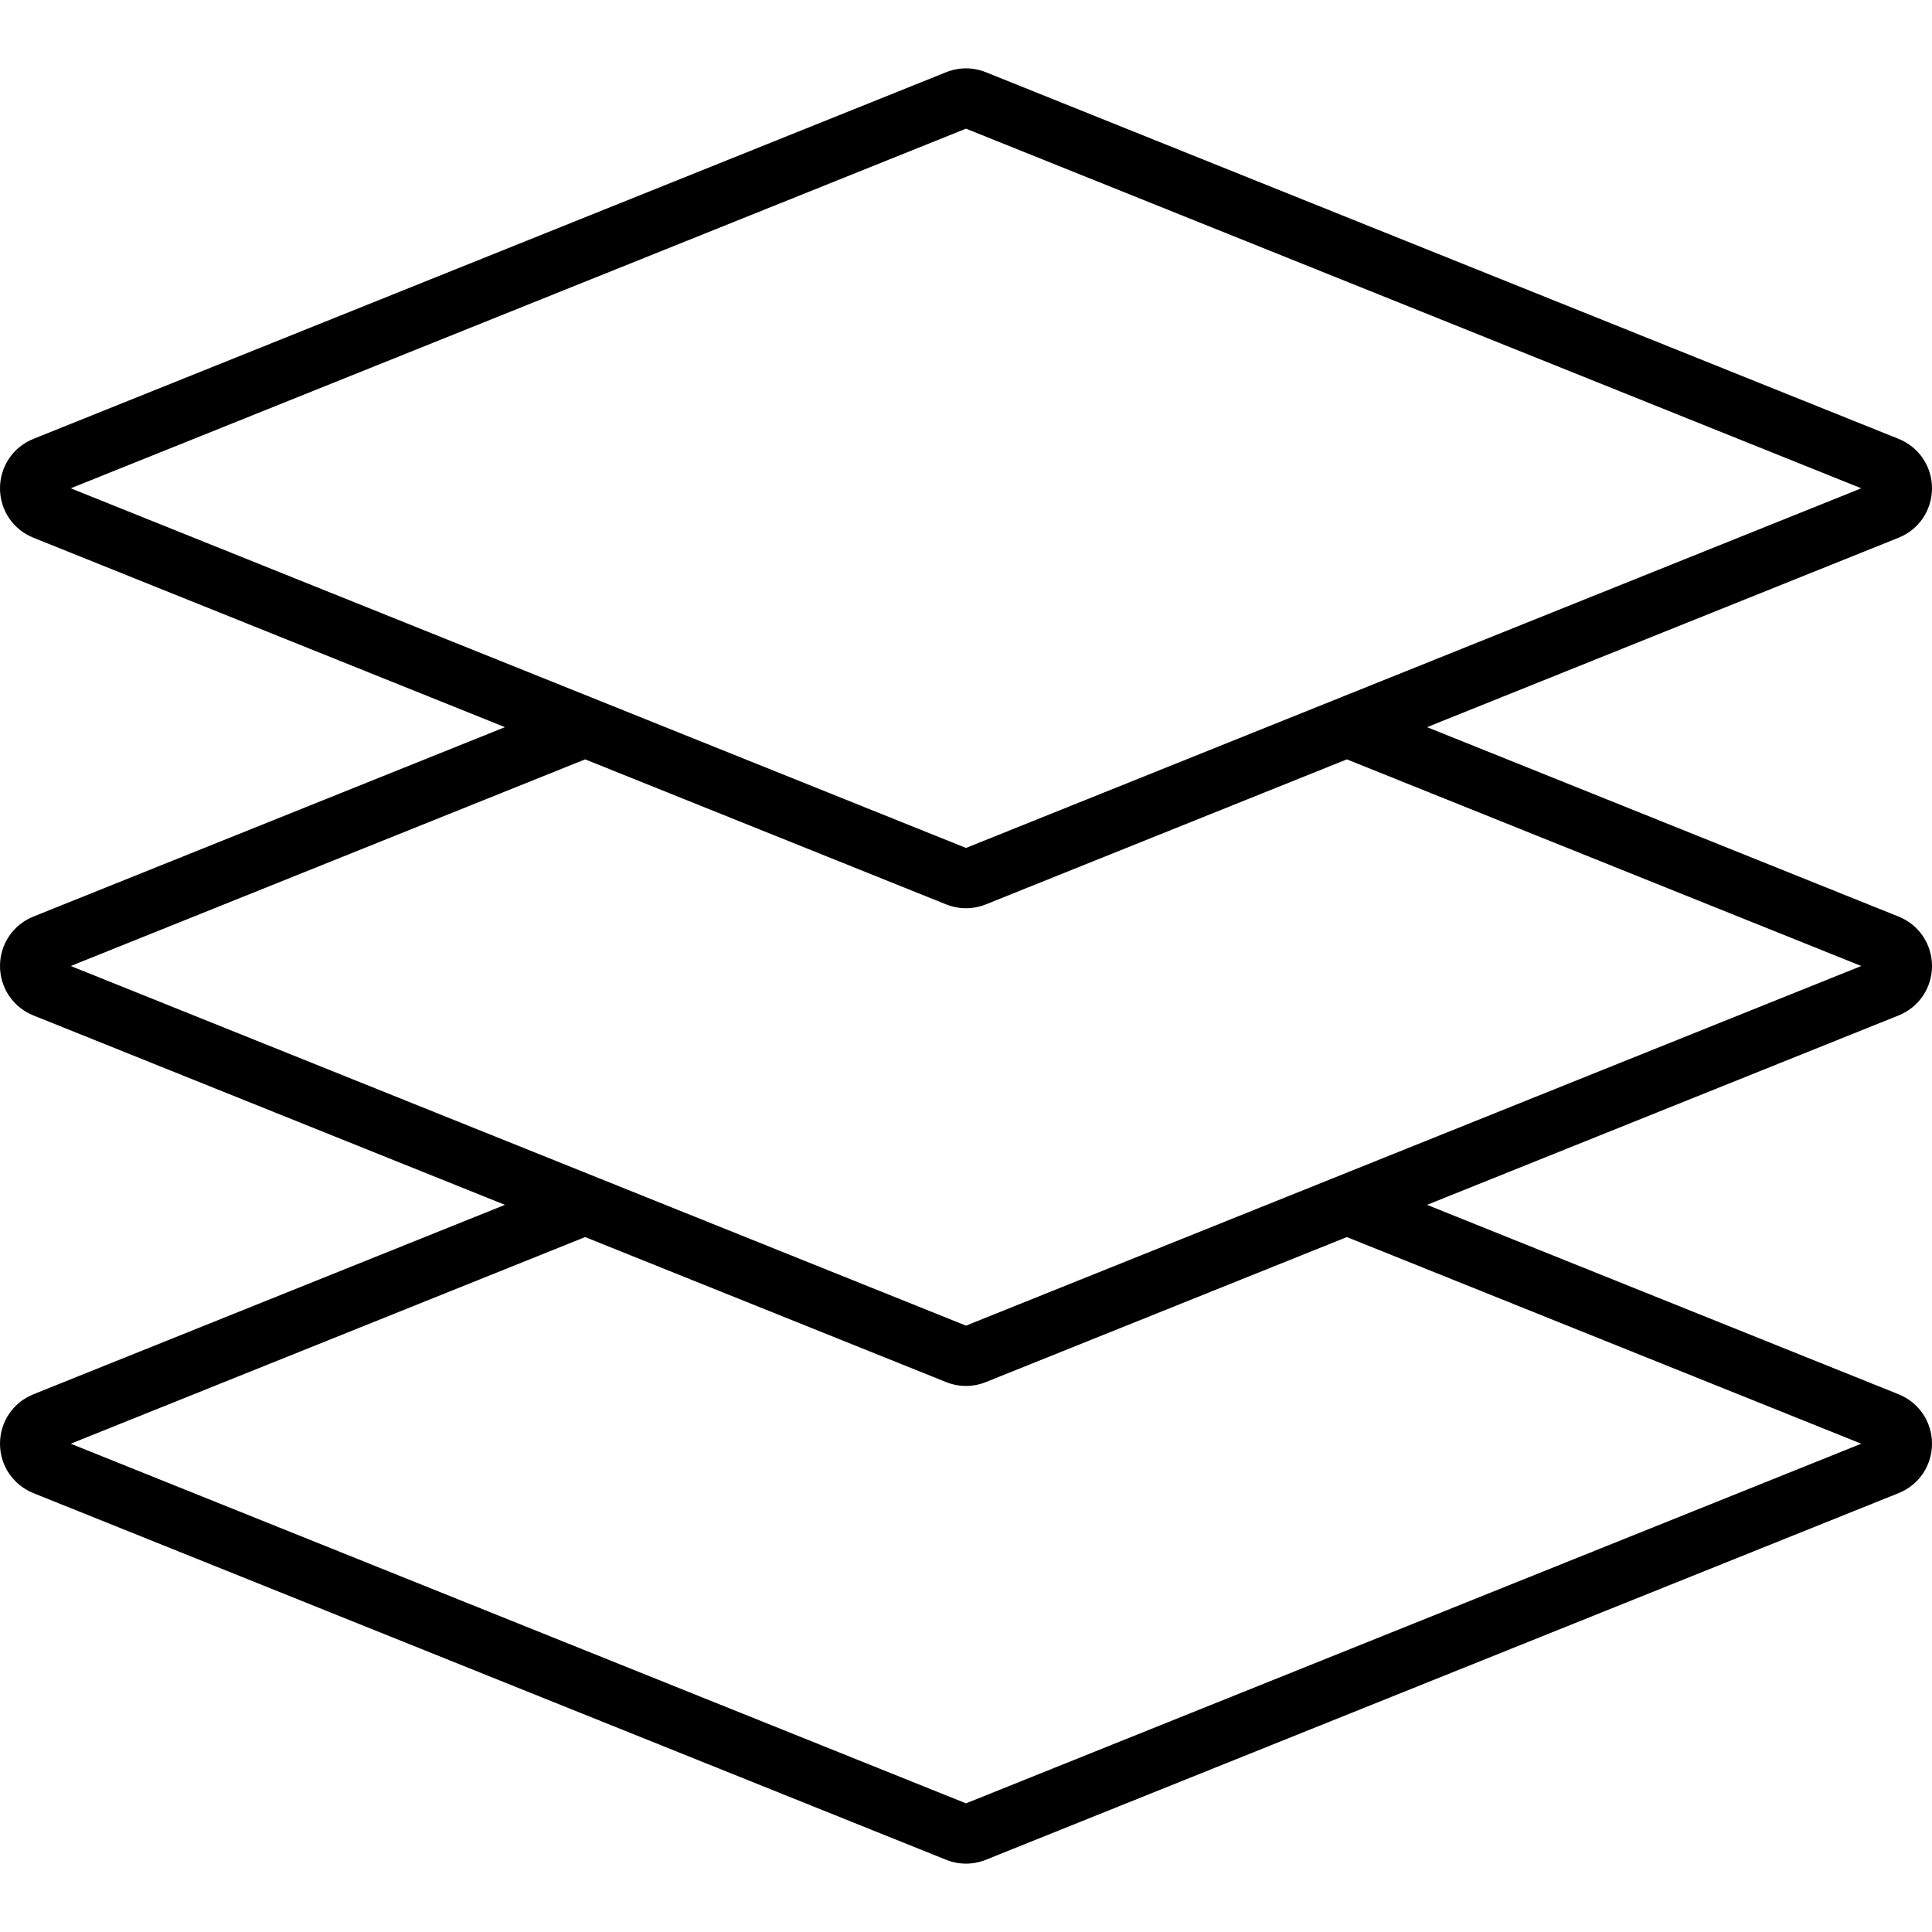 <?xml version="1.0" encoding="iso-8859-1"?>
<!-- Generator: Adobe Illustrator 19.0.0, SVG Export Plug-In . SVG Version: 6.00 Build 0)  -->
<svg version="1.1" id="Layer_1" xmlns="http://www.w3.org/2000/svg" xmlns:xlink="http://www.w3.org/1999/xlink" x="0px" y="0px"
	 viewBox="0 0 512 512" style="enable-background:new 0 0 512 512;" xml:space="preserve">
<g>
	<g>
		<path d="M512,256.001c0-5.797-3.476-10.938-8.855-13.1l-124.963-50.199l124.962-50.199c5.38-2.161,8.856-7.302,8.856-13.099
			c0-5.797-3.476-10.939-8.855-13.1L261.262,19.138c-3.395-1.363-7.133-1.364-10.524,0L8.857,116.305
			C3.476,118.466,0,123.607,0,129.405c0,5.797,3.477,10.939,8.855,13.099l124.962,50.199L8.855,242.901
			C3.476,245.063,0,250.204,0,256.001s3.477,10.938,8.855,13.099l124.962,50.199L8.857,369.498C3.477,371.658,0,376.8,0,382.596
			c0,5.797,3.476,10.939,8.855,13.1l241.879,97.165c1.698,0.682,3.481,1.023,5.265,1.023c1.783,0,3.565-0.341,5.262-1.022
			l241.883-97.166c5.38-2.161,8.855-7.303,8.855-13.1s-3.477-10.938-8.855-13.099l-124.962-50.199L503.143,269.1
			C508.523,266.939,512,261.798,512,256.001z M18.745,129.404l237.255-95.307l237.255,95.308l-237.255,95.307L18.745,129.404z
			 M493.255,382.598l-237.256,95.307L18.745,382.598l136.322-54.762l95.668,38.431c1.698,0.682,3.481,1.023,5.265,1.023
			c1.783,0,3.565-0.341,5.261-1.022l95.67-38.432L493.255,382.598z M255.999,351.308L18.744,256.001l136.324-54.762l95.67,38.432
			c1.696,0.682,3.479,1.022,5.261,1.022c1.783,0,3.565-0.341,5.262-1.022l95.67-38.432l136.324,54.762L255.999,351.308z"/>
	</g>
</g>
<g>
</g>
<g>
</g>
<g>
</g>
<g>
</g>
<g>
</g>
<g>
</g>
<g>
</g>
<g>
</g>
<g>
</g>
<g>
</g>
<g>
</g>
<g>
</g>
<g>
</g>
<g>
</g>
<g>
</g>
</svg>
